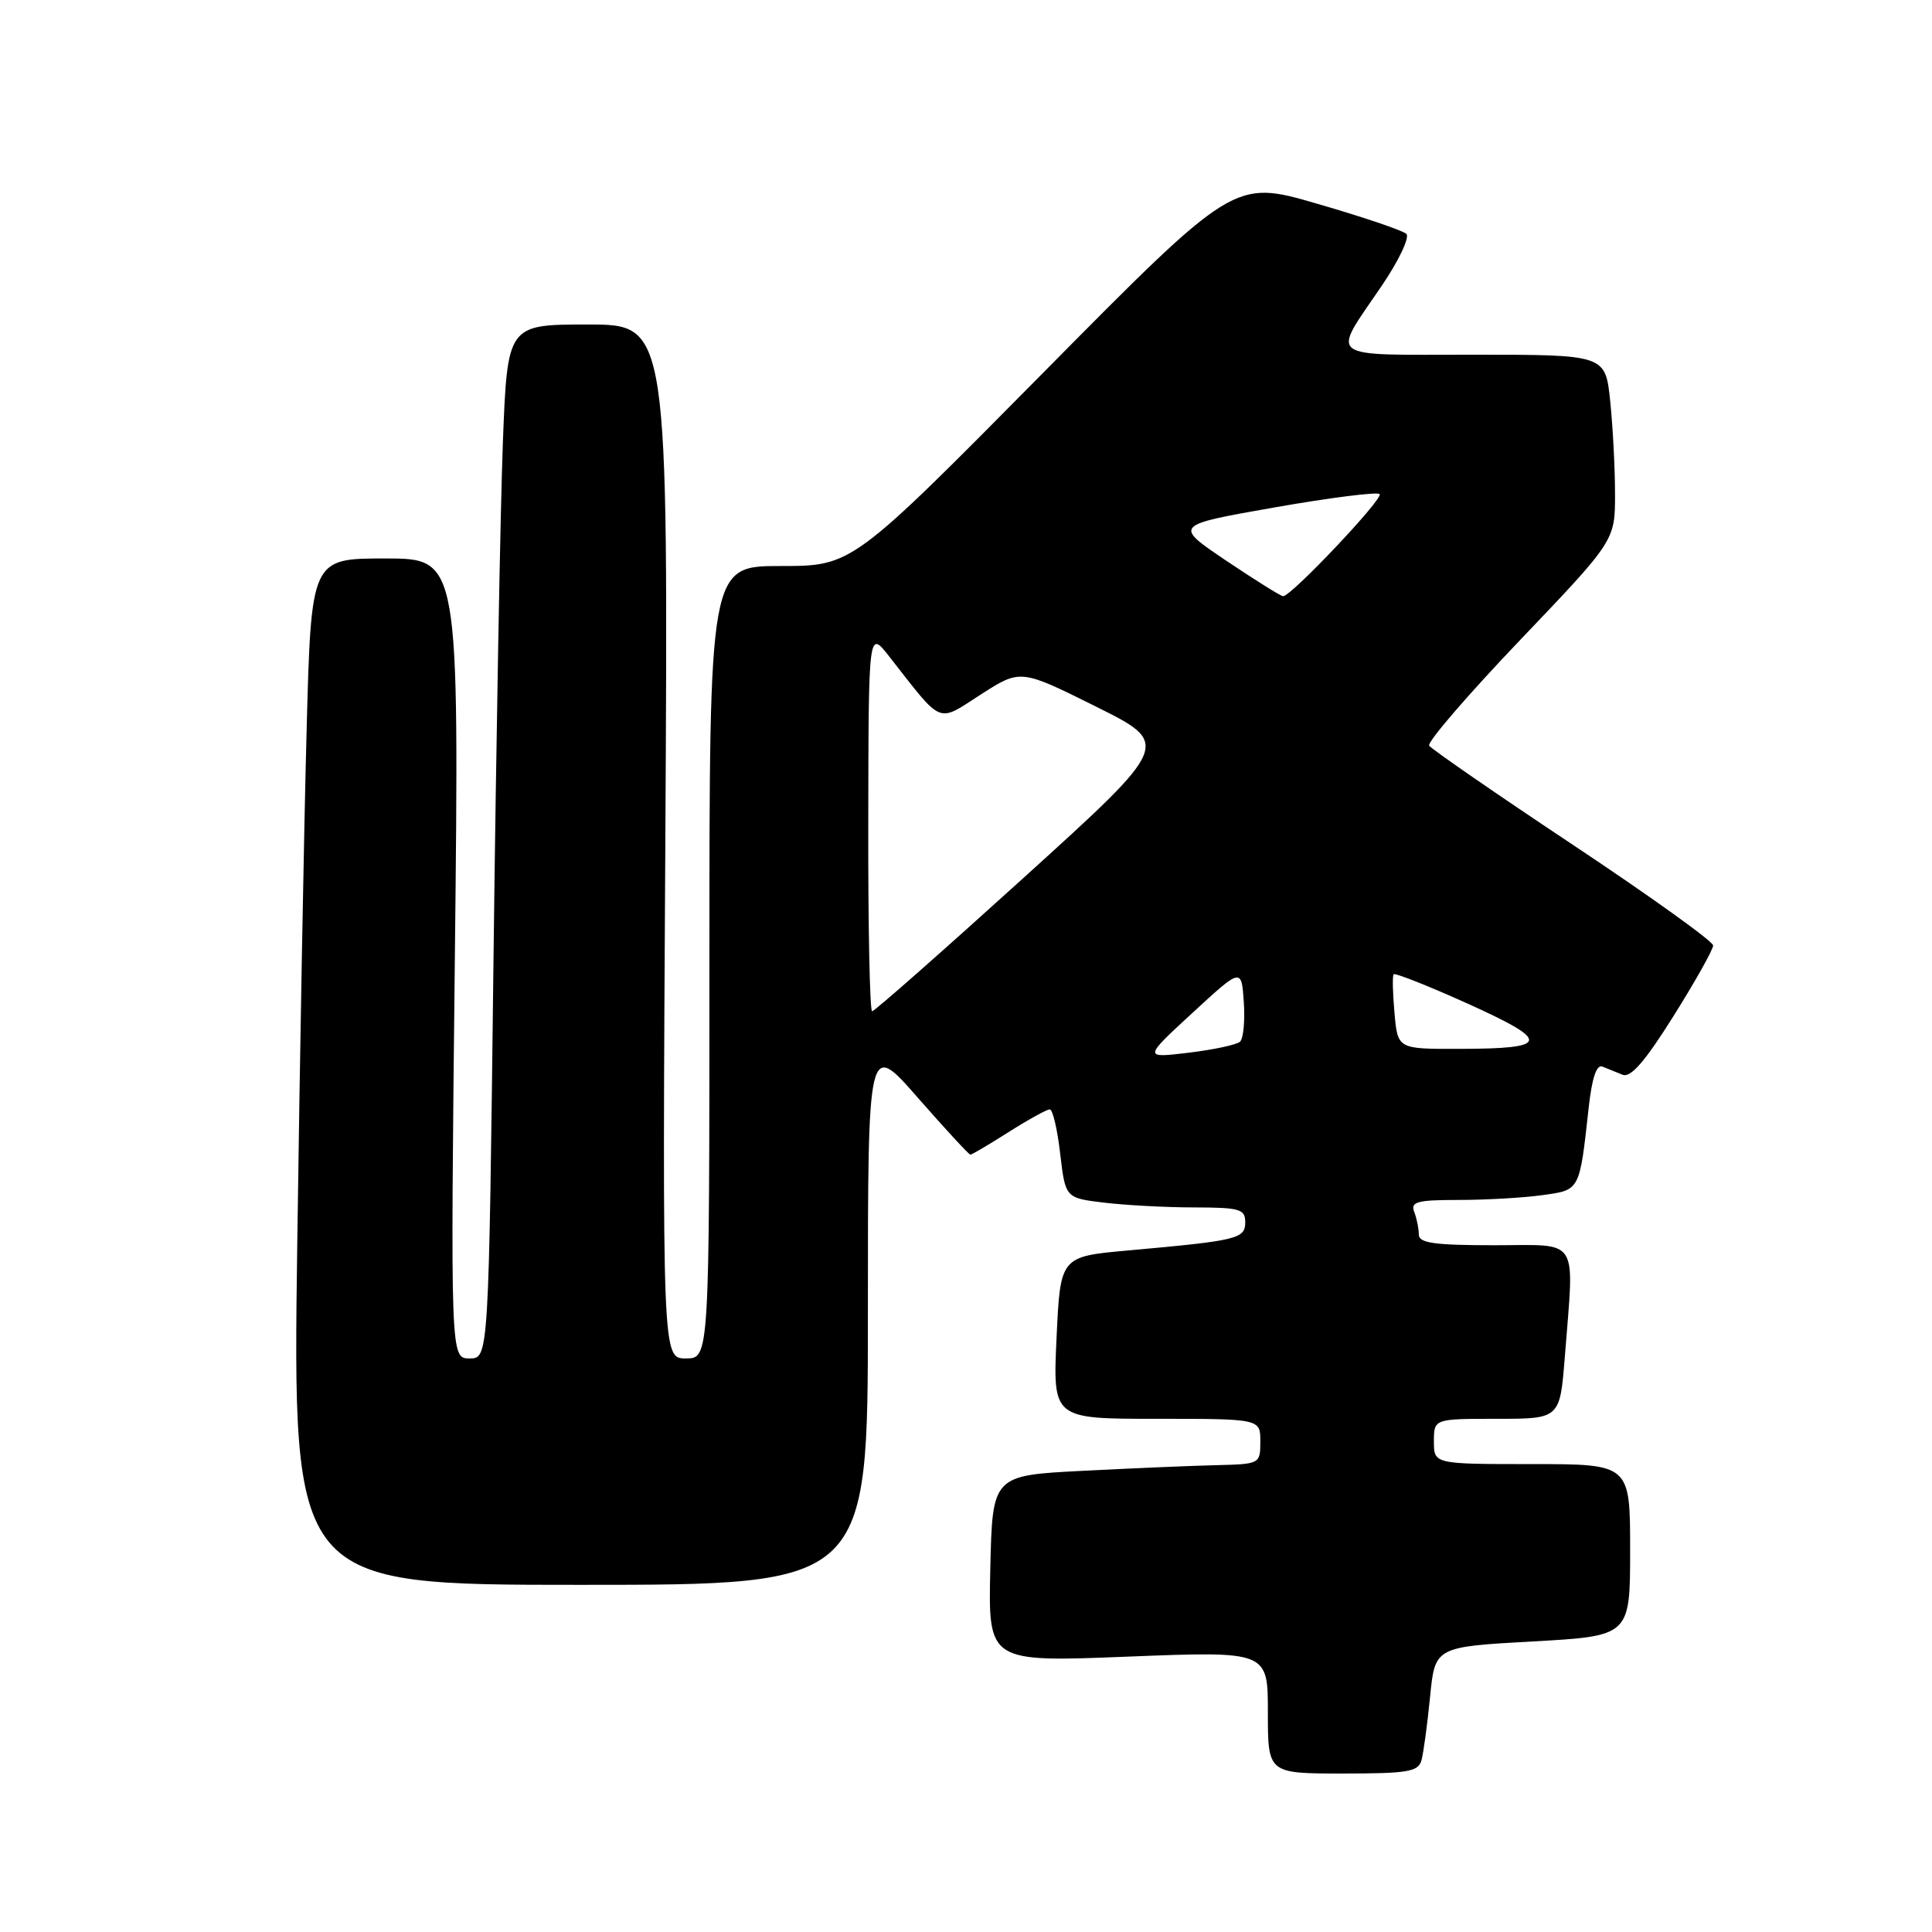 <?xml version="1.0" encoding="UTF-8" standalone="no"?>
<!DOCTYPE svg PUBLIC "-//W3C//DTD SVG 1.1//EN" "http://www.w3.org/Graphics/SVG/1.1/DTD/svg11.dtd" >
<svg xmlns="http://www.w3.org/2000/svg" xmlns:xlink="http://www.w3.org/1999/xlink" version="1.1" viewBox="0 0 256 256">
 <g >
 <path fill="currentColor"
d=" M 188.35 233.25 C 188.62 232.29 189.13 228.51 189.49 224.86 C 190.14 218.22 190.14 218.22 203.07 217.50 C 216.00 216.78 216.00 216.78 216.00 205.39 C 216.00 194.00 216.00 194.00 203.00 194.00 C 190.00 194.00 190.00 194.00 190.00 191.00 C 190.00 188.00 190.00 188.00 198.35 188.00 C 206.70 188.00 206.70 188.00 207.35 179.75 C 208.60 163.64 209.46 165.00 198.00 165.00 C 190.03 165.00 188.00 164.71 188.00 163.58 C 188.00 162.80 187.73 161.45 187.39 160.58 C 186.88 159.24 187.77 159.00 193.25 159.00 C 196.81 159.00 201.79 158.72 204.31 158.37 C 209.40 157.67 209.28 157.90 210.52 146.67 C 210.95 142.81 211.56 141.01 212.33 141.33 C 212.97 141.59 214.18 142.08 215.00 142.41 C 216.08 142.84 217.98 140.65 221.75 134.63 C 224.64 130.03 227.00 125.82 227.00 125.28 C 227.00 124.74 218.65 118.75 208.44 111.96 C 198.24 105.18 189.66 99.25 189.37 98.80 C 189.09 98.34 194.52 92.04 201.43 84.80 C 214.00 71.63 214.00 71.63 214.00 65.46 C 214.00 62.07 213.71 56.53 213.36 53.15 C 212.72 47.00 212.72 47.00 195.25 47.00 C 175.36 47.00 176.37 47.76 183.08 37.88 C 185.35 34.54 186.82 31.44 186.35 30.99 C 185.88 30.54 180.56 28.74 174.51 26.99 C 163.53 23.80 163.53 23.80 138.22 49.40 C 112.91 75.00 112.91 75.00 103.46 75.00 C 94.00 75.00 94.00 75.00 94.00 127.50 C 94.00 180.00 94.00 180.00 90.88 180.00 C 87.76 180.00 87.76 180.00 88.16 111.50 C 88.55 43.00 88.55 43.00 77.89 43.00 C 67.23 43.00 67.23 43.00 66.63 58.75 C 66.30 67.41 65.74 98.24 65.39 127.25 C 64.76 180.00 64.76 180.00 62.22 180.00 C 59.69 180.00 59.69 180.00 60.27 127.00 C 60.85 74.00 60.85 74.00 51.04 74.00 C 41.23 74.00 41.23 74.00 40.63 96.75 C 40.29 109.26 39.73 139.86 39.39 164.75 C 38.76 210.00 38.76 210.00 76.88 210.00 C 115.00 210.00 115.00 210.00 115.00 173.95 C 115.00 137.89 115.00 137.89 121.61 145.45 C 125.25 149.60 128.39 153.00 128.58 153.00 C 128.77 153.00 131.06 151.65 133.66 150.00 C 136.26 148.35 138.71 147.00 139.10 147.00 C 139.49 147.00 140.11 149.64 140.48 152.87 C 141.17 158.74 141.17 158.74 146.33 159.36 C 149.17 159.70 154.54 159.99 158.25 159.99 C 164.28 160.00 165.00 160.21 165.00 161.95 C 165.00 164.15 164.00 164.39 149.50 165.69 C 140.50 166.50 140.50 166.50 140.00 177.25 C 139.50 188.00 139.50 188.00 153.25 188.00 C 167.00 188.00 167.00 188.00 167.00 191.00 C 167.00 193.97 166.94 194.00 161.25 194.14 C 158.09 194.21 150.10 194.55 143.50 194.89 C 131.50 195.50 131.50 195.50 131.22 207.87 C 130.94 220.25 130.94 220.25 149.47 219.51 C 168.00 218.78 168.00 218.78 168.00 226.89 C 168.00 235.00 168.00 235.00 177.93 235.00 C 186.54 235.00 187.93 234.77 188.35 233.25 Z  M 158.00 134.22 C 164.50 128.23 164.50 128.23 164.81 132.76 C 164.98 135.24 164.76 137.61 164.31 138.03 C 163.86 138.44 160.80 139.09 157.50 139.49 C 151.50 140.21 151.50 140.21 158.00 134.22 Z  M 184.78 134.25 C 184.54 131.64 184.49 129.32 184.66 129.10 C 184.83 128.88 189.27 130.64 194.53 133.01 C 205.58 138.01 205.39 138.96 193.35 138.98 C 185.20 139.00 185.20 139.00 184.78 134.25 Z  M 115.05 108.75 C 115.09 83.50 115.09 83.50 117.80 86.95 C 125.03 96.18 124.09 95.79 129.97 92.02 C 135.22 88.65 135.22 88.65 145.21 93.62 C 155.19 98.59 155.19 98.59 135.66 116.29 C 124.91 126.03 115.87 134.00 115.56 134.00 C 115.25 134.00 115.02 122.64 115.05 108.75 Z  M 162.49 74.30 C 155.50 69.59 155.50 69.59 168.86 67.24 C 176.21 65.95 182.49 65.15 182.81 65.47 C 183.37 66.03 171.11 79.00 170.02 79.00 C 169.72 79.00 166.33 76.88 162.49 74.30 Z "/>
</g>
</svg>
